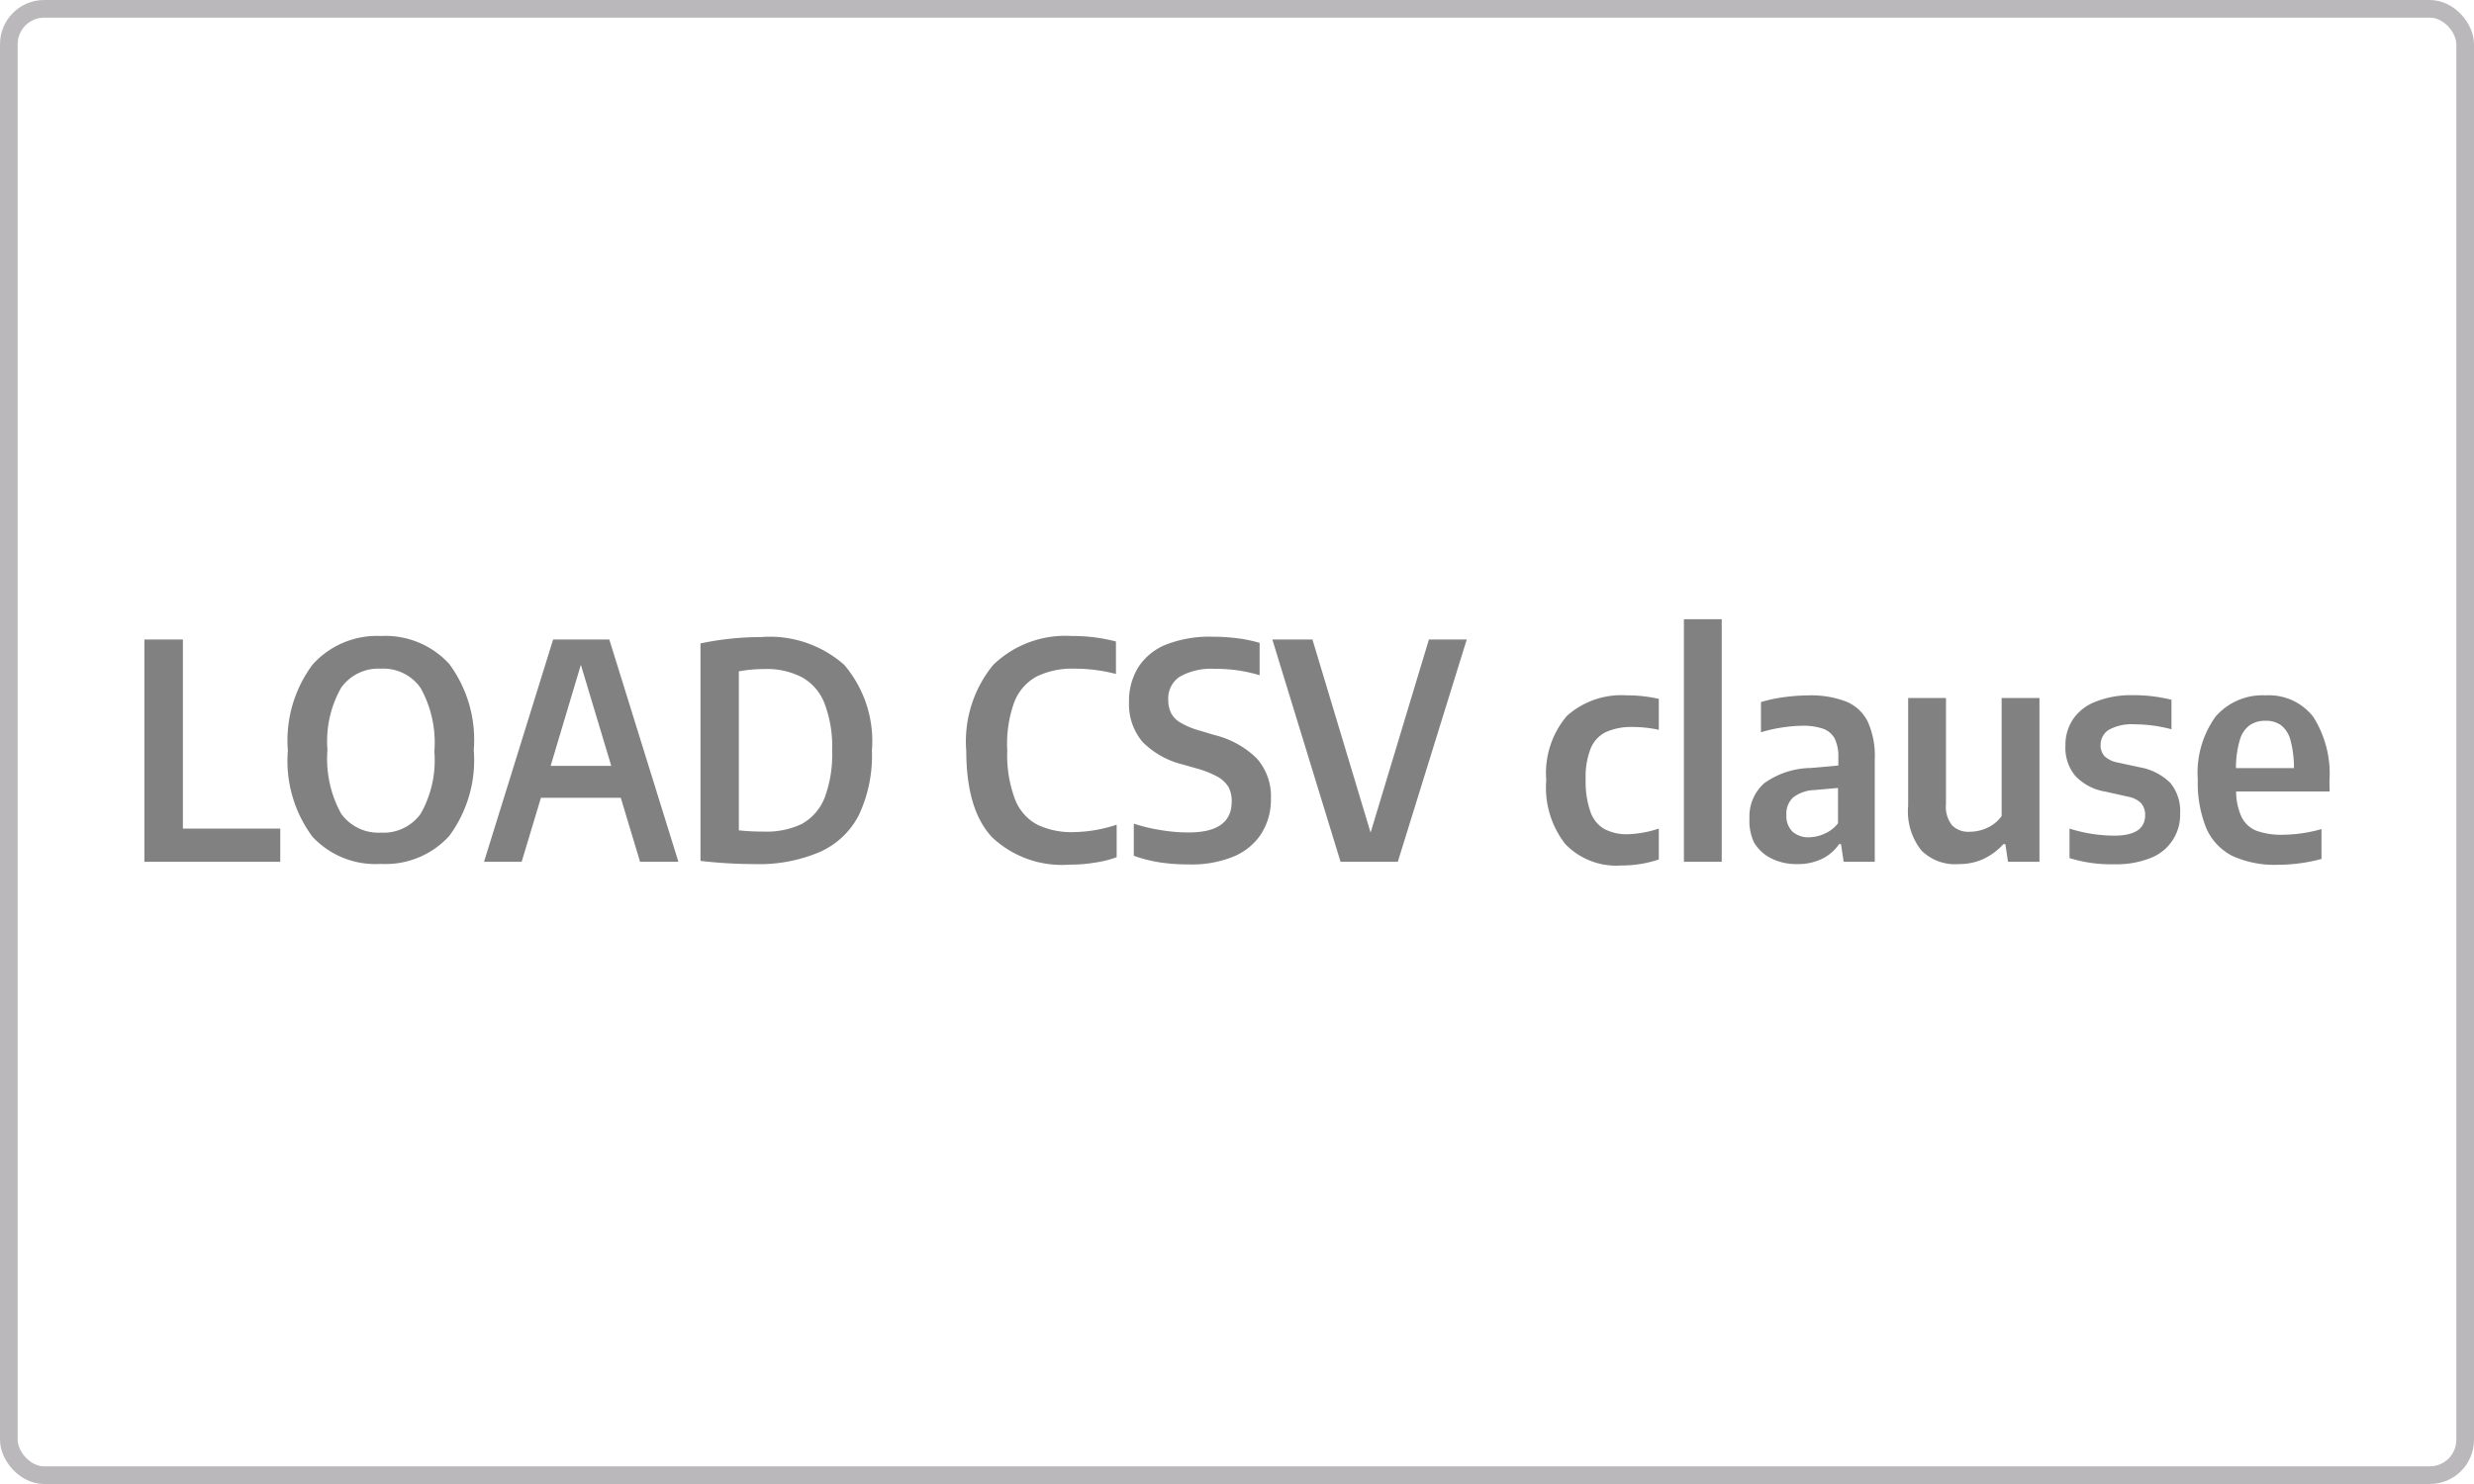 <svg id="Layer_1" data-name="Layer 1" xmlns="http://www.w3.org/2000/svg" viewBox="0 0 140 84"><defs><style>.cls-1{fill:none;stroke:#bab8bb;}.cls-2{fill:#818181;}</style></defs><g id="Docs"><g id="ConnectToMG_IntermediaryCurrent-Copy" data-name="ConnectToMG IntermediaryCurrent-Copy"><g id="LOADcsvclause-unselected"><rect id="Rectangle" class="cls-1" x="0.5" y="0.5" width="139" height="83" rx="2"/></g></g></g><path class="cls-2" d="M8.17,48.78V36.2h2.18V46.9h5.51v1.88Z"/><path class="cls-2" d="M17.68,47.36a7.19,7.19,0,0,1-1.39-4.87,7.19,7.19,0,0,1,1.39-4.86A4.88,4.88,0,0,1,21.55,36a4.9,4.9,0,0,1,3.87,1.58,7.22,7.22,0,0,1,1.39,4.87,7.22,7.22,0,0,1-1.39,4.87,4.87,4.87,0,0,1-3.87,1.58A4.87,4.87,0,0,1,17.68,47.36Zm6.12-1.29a6.12,6.12,0,0,0,.78-3.53,6.36,6.36,0,0,0-.78-3.6,2.57,2.57,0,0,0-2.25-1.09,2.59,2.59,0,0,0-2.24,1.07,6.13,6.13,0,0,0-.78,3.52,6.45,6.45,0,0,0,.77,3.61,2.59,2.59,0,0,0,2.25,1.08A2.59,2.59,0,0,0,23.8,46.07Z"/><path class="cls-2" d="M36.22,48.78l-1.09-3.62H30.61l-1.09,3.62H27.39L31.3,36.2h3.18l3.91,12.58Zm-5.06-5.43h3.43l-1.72-5.72Z"/><path class="cls-2" d="M39.64,48.73V36.42a16.7,16.7,0,0,1,3.42-.36,6.36,6.36,0,0,1,4.71,1.57,6.65,6.65,0,0,1,1.57,4.86,7.89,7.89,0,0,1-.74,3.65,4.56,4.56,0,0,1-2.22,2.09,8.77,8.77,0,0,1-3.72.68A26.67,26.67,0,0,1,39.64,48.73Zm5.73-2.09a2.93,2.93,0,0,0,1.29-1.47,7,7,0,0,0,.43-2.69,6.85,6.85,0,0,0-.43-2.66,2.88,2.88,0,0,0-1.27-1.48,4.33,4.33,0,0,0-2.15-.47,8.08,8.08,0,0,0-1.43.13v9a12.13,12.13,0,0,0,1.38.07A4.64,4.64,0,0,0,45.37,46.64Z"/><path class="cls-2" d="M56.17,47.42q-1.48-1.53-1.49-4.9a6.83,6.83,0,0,1,1.53-4.89A5.87,5.87,0,0,1,60.64,36a9.7,9.7,0,0,1,2.51.31v1.84a9.06,9.06,0,0,0-2.35-.3,4.54,4.54,0,0,0-2.15.45,2.78,2.78,0,0,0-1.26,1.46A6.89,6.89,0,0,0,57,42.48a7.08,7.08,0,0,0,.43,2.74,2.74,2.74,0,0,0,1.25,1.45,4.48,4.48,0,0,0,2.1.43,8,8,0,0,0,2.41-.42v1.84a6,6,0,0,1-1.25.31,8.18,8.18,0,0,1-1.4.11A5.75,5.75,0,0,1,56.17,47.42Z"/><path class="cls-2" d="M65.67,48.82a8.13,8.13,0,0,1-1.51-.38V46.62a9.48,9.48,0,0,0,1.55.37,9.35,9.35,0,0,0,1.55.13c1.63,0,2.44-.58,2.44-1.75a1.69,1.69,0,0,0-.18-.82,1.71,1.71,0,0,0-.61-.58,5.63,5.63,0,0,0-1.18-.47l-.81-.23A4.81,4.81,0,0,1,64.66,42a3.28,3.28,0,0,1-.77-2.24,3.61,3.61,0,0,1,.53-2A3.36,3.36,0,0,1,66,36.48a6.78,6.78,0,0,1,2.6-.44,11.09,11.09,0,0,1,1.43.09,7.83,7.83,0,0,1,1.25.26v1.83a8.41,8.41,0,0,0-2.53-.36,3.6,3.6,0,0,0-2,.45,1.47,1.47,0,0,0-.64,1.28,1.68,1.68,0,0,0,.17.79,1.36,1.36,0,0,0,.55.54,4.36,4.36,0,0,0,1.08.44l.79.24a5.15,5.15,0,0,1,2.42,1.33,3.23,3.23,0,0,1,.8,2.27,3.61,3.61,0,0,1-.55,2,3.45,3.45,0,0,1-1.58,1.29,6.23,6.23,0,0,1-2.49.44A11.08,11.08,0,0,1,65.67,48.82Z"/><path class="cls-2" d="M80.86,36.2H83L79.1,48.78H75.86L72,36.2h2.27l3.29,10.93Z"/><path class="cls-2" d="M88.58,47.78a5.19,5.19,0,0,1-1.08-3.62,5,5,0,0,1,1.17-3.64,4.63,4.63,0,0,1,3.39-1.16,7.84,7.84,0,0,1,1.81.2v1.75a7,7,0,0,0-1.48-.16,3.49,3.49,0,0,0-1.52.29,1.77,1.77,0,0,0-.86.94,4.39,4.39,0,0,0-.28,1.74,5.2,5.2,0,0,0,.26,1.8,1.79,1.79,0,0,0,.79,1,2.68,2.68,0,0,0,1.34.3,6.1,6.1,0,0,0,1.75-.32v1.75a6.62,6.62,0,0,1-2.14.34A4,4,0,0,1,88.58,47.78Z"/><path class="cls-2" d="M95.29,48.78V35.05h2.14V48.78Z"/><path class="cls-2" d="M104.47,39.71a2.36,2.36,0,0,1,1.22,1.13,4.67,4.67,0,0,1,.4,2.13v5.81h-1.76l-.15-1h-.11a2.46,2.46,0,0,1-1,.85,3.12,3.12,0,0,1-1.36.28,3.16,3.16,0,0,1-1.45-.31,2.32,2.32,0,0,1-1-.91A2.83,2.83,0,0,1,99,46.33a2.51,2.51,0,0,1,.84-2,4.64,4.64,0,0,1,2.64-.86l1.55-.14v-.45a2.3,2.3,0,0,0-.21-1.08,1.22,1.22,0,0,0-.65-.55,3.47,3.47,0,0,0-1.18-.17,8.26,8.26,0,0,0-1.15.1,7.9,7.9,0,0,0-1.19.27V39.74a8.56,8.56,0,0,1,1.31-.28,11.53,11.53,0,0,1,1.4-.1A5.57,5.57,0,0,1,104.47,39.71Zm-1.2,7.47a1.93,1.93,0,0,0,.74-.58v-2l-1.34.12a2.07,2.07,0,0,0-1.2.42,1.25,1.25,0,0,0-.38,1,1.23,1.23,0,0,0,.34.93,1.36,1.36,0,0,0,1,.32A2.18,2.18,0,0,0,103.27,47.18Z"/><path class="cls-2" d="M108.74,48.15a3.53,3.53,0,0,1-.76-2.53V39.51h2.14v6a1.68,1.68,0,0,0,.35,1.21,1.29,1.29,0,0,0,1,.36,2.33,2.33,0,0,0,1-.23,2,2,0,0,0,.8-.66V39.51h2.14v9.27h-1.78l-.15-1h-.11a3.62,3.62,0,0,1-1.15.85,3.28,3.28,0,0,1-1.36.28A2.7,2.7,0,0,1,108.74,48.15Z"/><path class="cls-2" d="M117.11,48.57V46.9a8.41,8.41,0,0,0,2.53.4c1.17,0,1.75-.39,1.75-1.16a1,1,0,0,0-.23-.68,1.42,1.42,0,0,0-.76-.37l-1.25-.28a3,3,0,0,1-1.72-.9,2.49,2.49,0,0,1-.55-1.71,2.61,2.61,0,0,1,.43-1.49,2.71,2.71,0,0,1,1.3-1,5.44,5.44,0,0,1,2.11-.36,8.76,8.76,0,0,1,2.16.26v1.67A8,8,0,0,0,120.8,41a2.66,2.66,0,0,0-1.48.32,1,1,0,0,0-.45.83.92.92,0,0,0,.22.65,1.46,1.46,0,0,0,.74.36l1.25.27a3.26,3.26,0,0,1,1.74.89,2.5,2.5,0,0,1,.55,1.72,2.61,2.61,0,0,1-1.71,2.54,5.18,5.18,0,0,1-2,.34A7.91,7.91,0,0,1,117.11,48.57Z"/><path class="cls-2" d="M131.83,44.8h-5.29a3.44,3.44,0,0,0,.31,1.45,1.6,1.6,0,0,0,.83.77,4.15,4.15,0,0,0,1.5.23,8.28,8.28,0,0,0,2.19-.32v1.69a9.57,9.57,0,0,1-2.46.33,5.78,5.78,0,0,1-2.56-.49,3.19,3.19,0,0,1-1.49-1.56,6.79,6.79,0,0,1-.49-2.78,5.44,5.44,0,0,1,1-3.55,3.51,3.51,0,0,1,2.84-1.21,3.18,3.18,0,0,1,2.69,1.21,6,6,0,0,1,.92,3.62Zm-4.52-3.75a1.55,1.55,0,0,0-.56.83,5.54,5.54,0,0,0-.22,1.6h3.28a5.9,5.9,0,0,0-.2-1.6,1.58,1.58,0,0,0-.53-.83,1.42,1.42,0,0,0-.87-.25A1.52,1.52,0,0,0,127.31,41.05Z"/></svg>